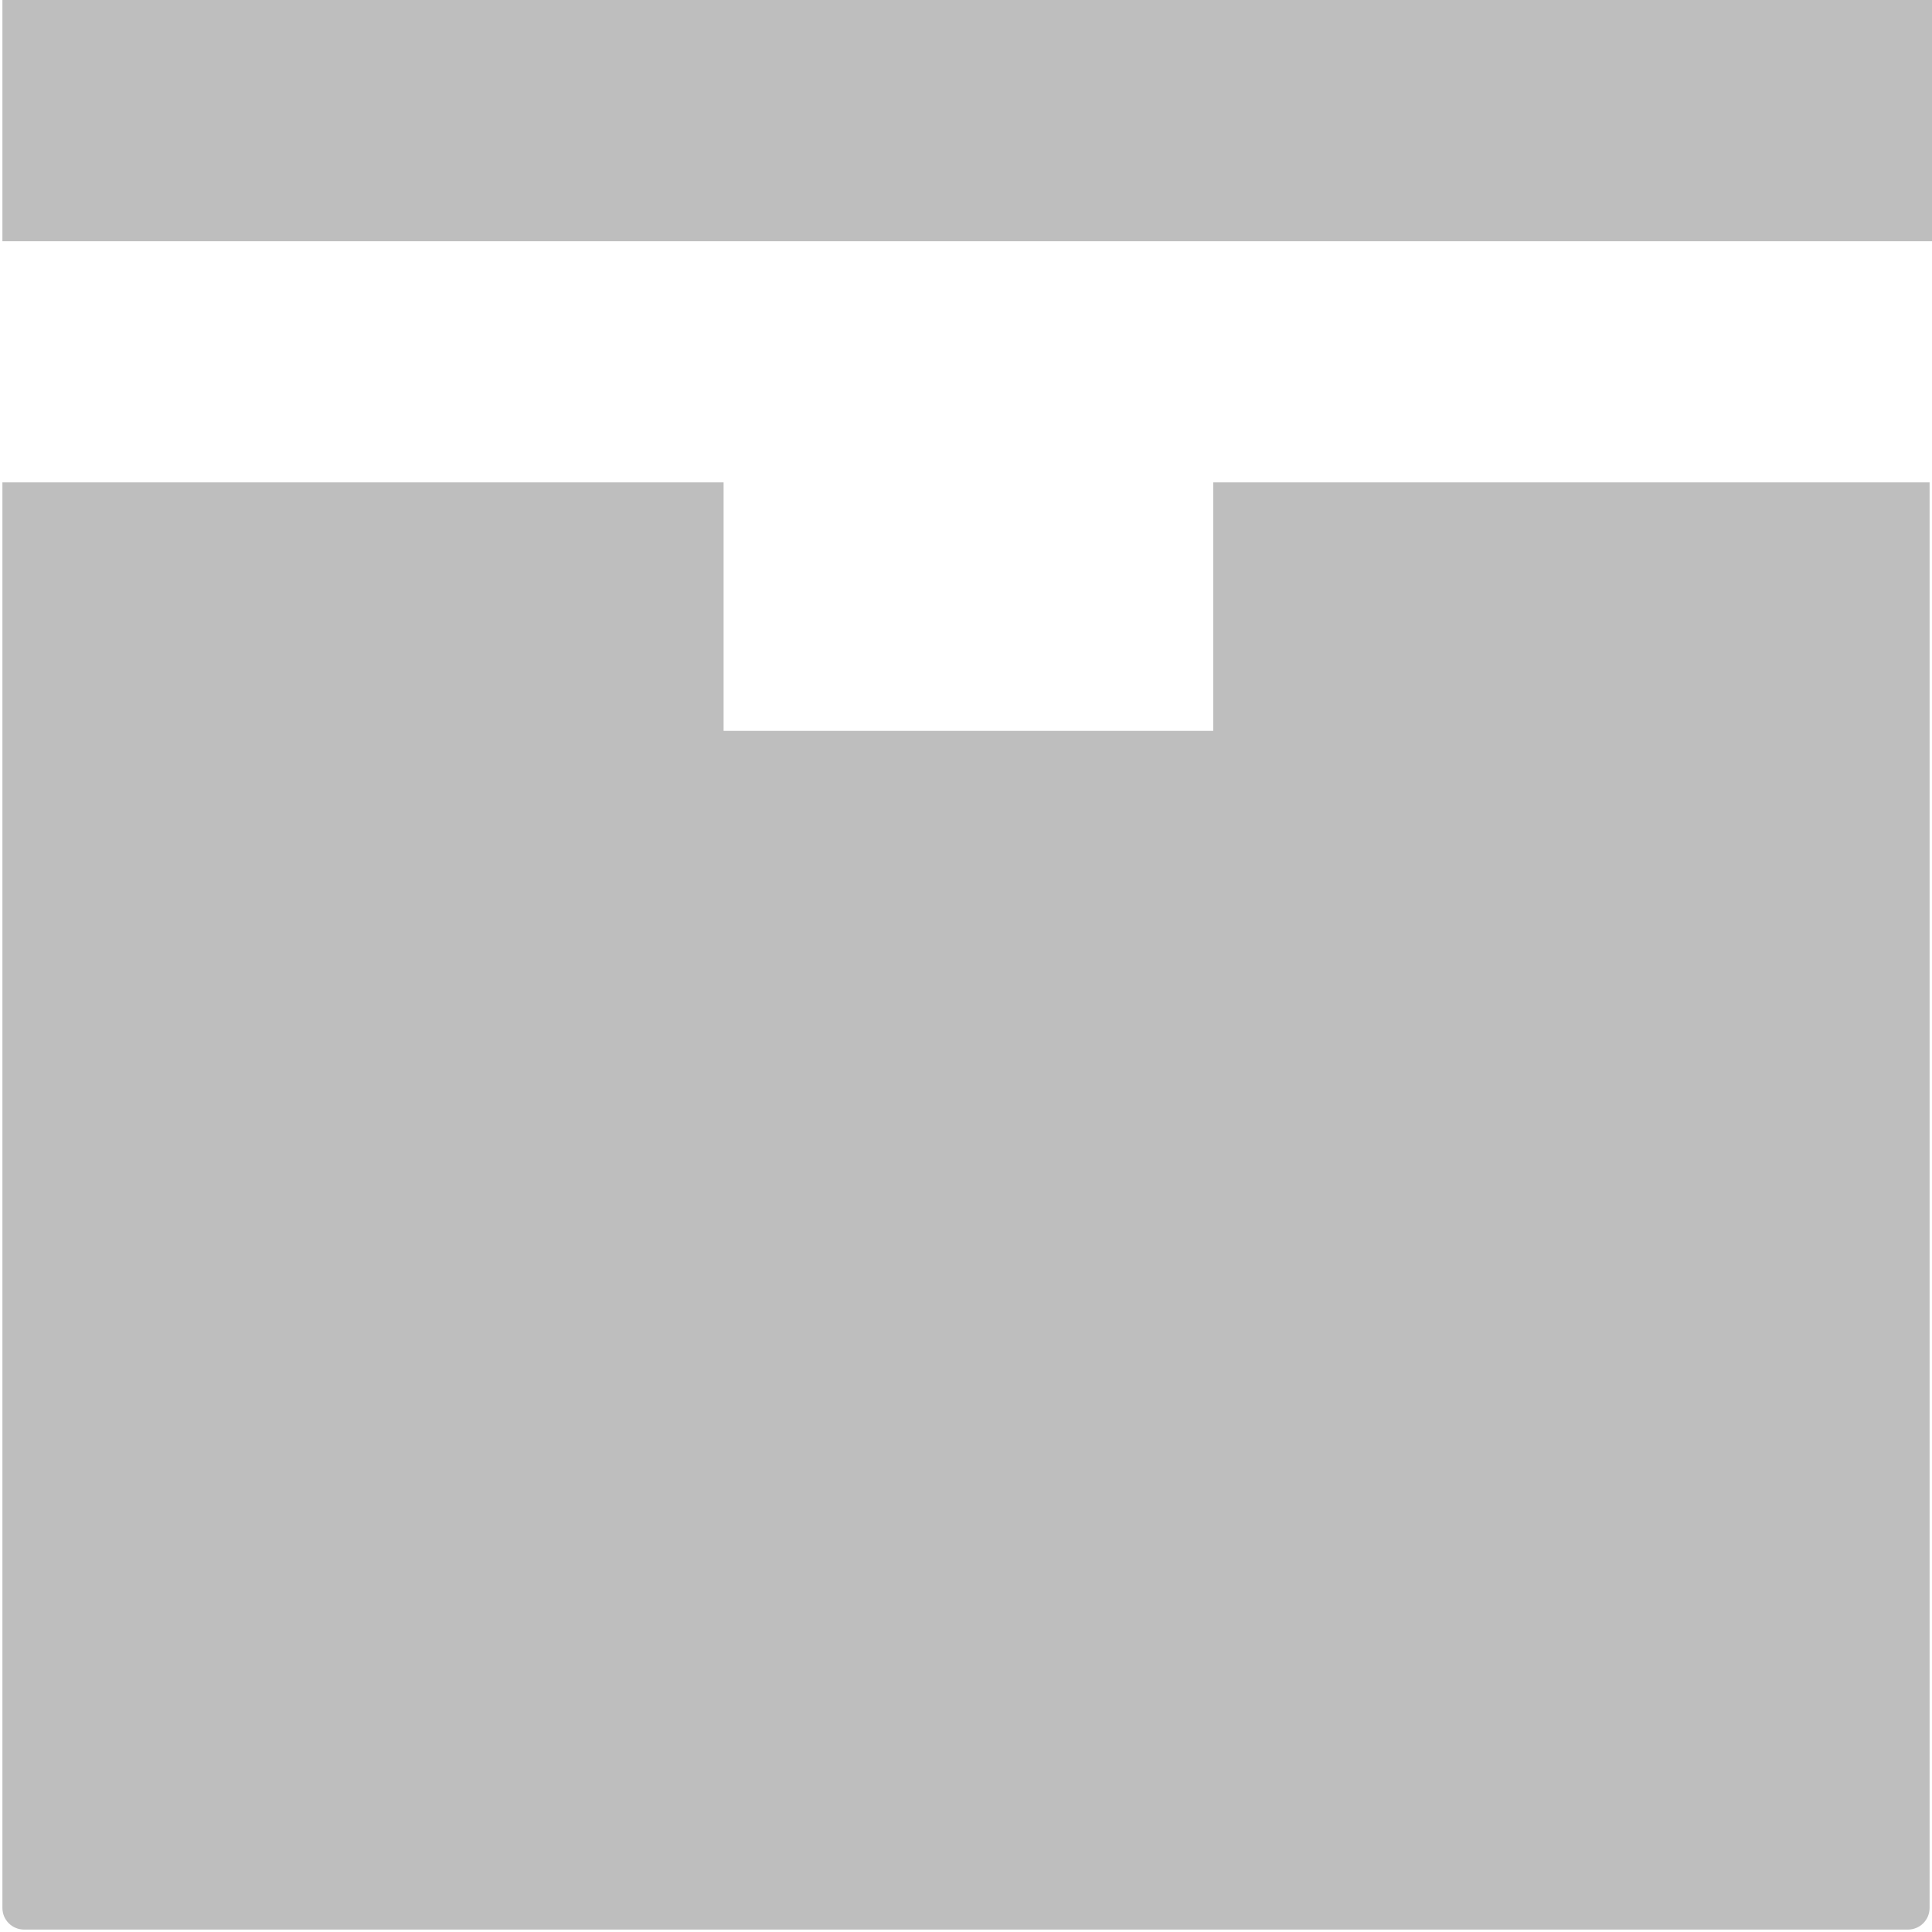 <svg width="32" height="32" viewBox="0 0 32 32" fill="none" xmlns="http://www.w3.org/2000/svg">
<path d="M0.04 0V3.995H32V0H0.04ZM0.04 7.99V31.601C0.04 31.8 0.2 31.96 0.4 31.96H31.601C31.8 31.96 31.96 31.8 31.96 31.601V7.99H20.095V12.105H11.985V7.99H0H0.04Z" fill="#BEBEBE"/>
</svg>
